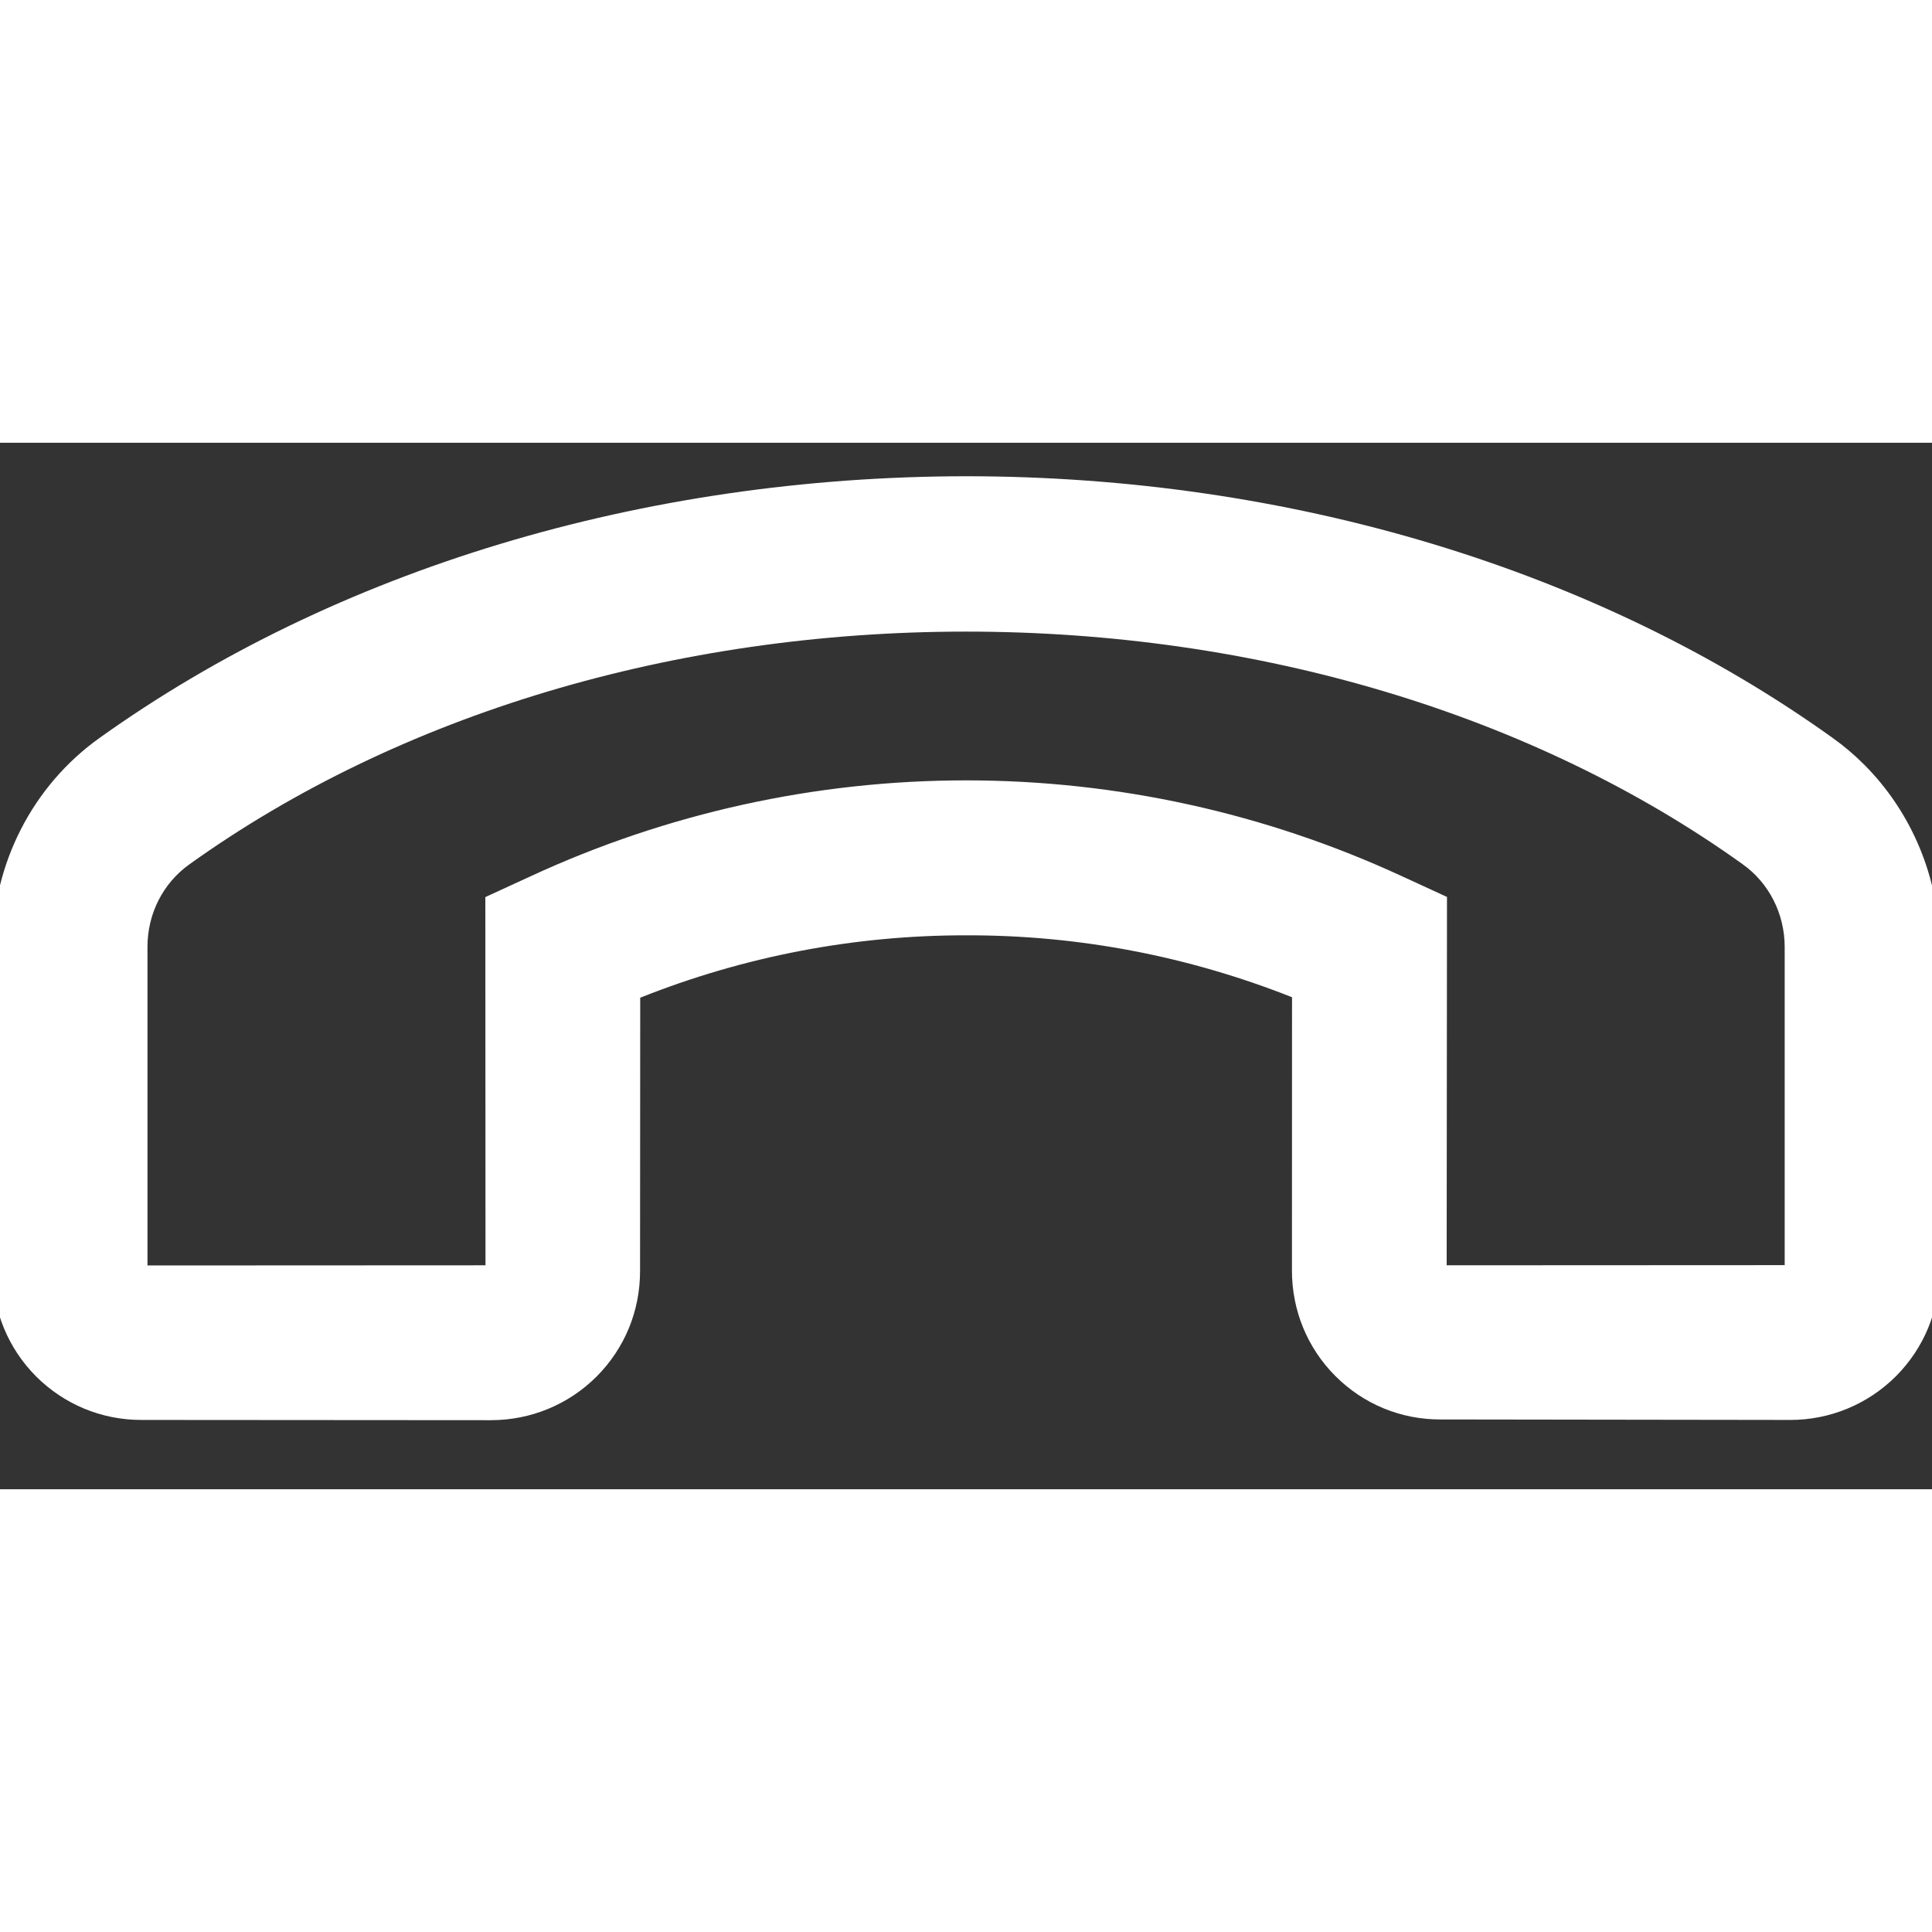 <svg width="24" height="24" viewBox="0 0 24 13" fill="none" xmlns="http://www.w3.org/2000/svg">
<rect x="0" y="0" width="24" height="13" fill="#333333" stroke="none"/>
<path d="M-0.093 6.257L-0.091 10.29C-0.091 10.782 0.101 11.25 0.449 11.599C0.798 11.947 1.264 12.14 1.758 12.139L6.099 12.142C6.592 12.142 7.061 11.949 7.41 11.601C7.76 11.25 7.951 10.786 7.951 10.29L7.953 6.894C9.241 6.38 10.615 6.117 12.001 6.119C13.395 6.115 14.759 6.377 16.05 6.888L16.049 10.284C16.049 10.777 16.24 11.245 16.588 11.593C16.759 11.765 16.963 11.902 17.188 11.995C17.413 12.088 17.654 12.134 17.897 12.133L22.24 12.139C22.733 12.139 23.202 11.945 23.551 11.597C23.901 11.246 24.092 10.782 24.092 10.286L24.092 6.256C24.092 5.415 23.753 4.595 23.159 4C23.036 3.877 22.907 3.767 22.765 3.666C19.844 1.572 16.02 0.418 12.003 0.416C7.984 0.42 4.162 1.575 1.235 3.668C0.404 4.261 -0.091 5.233 -0.093 6.257ZM2.353 5.237C4.955 3.373 8.383 2.346 12.001 2.346C15.618 2.346 19.045 3.371 21.647 5.235C21.975 5.468 22.168 5.85 22.17 6.257L22.17 10.216L17.971 10.218L17.975 5.676L17.975 5.642L17.414 5.384C15.717 4.6 13.871 4.194 12.002 4.194C10.133 4.194 8.286 4.601 6.59 5.386L6.029 5.644L6.031 10.218L1.832 10.22L1.832 6.261C1.832 5.852 2.025 5.47 2.353 5.237Z" fill="#fff"/>
</svg>
